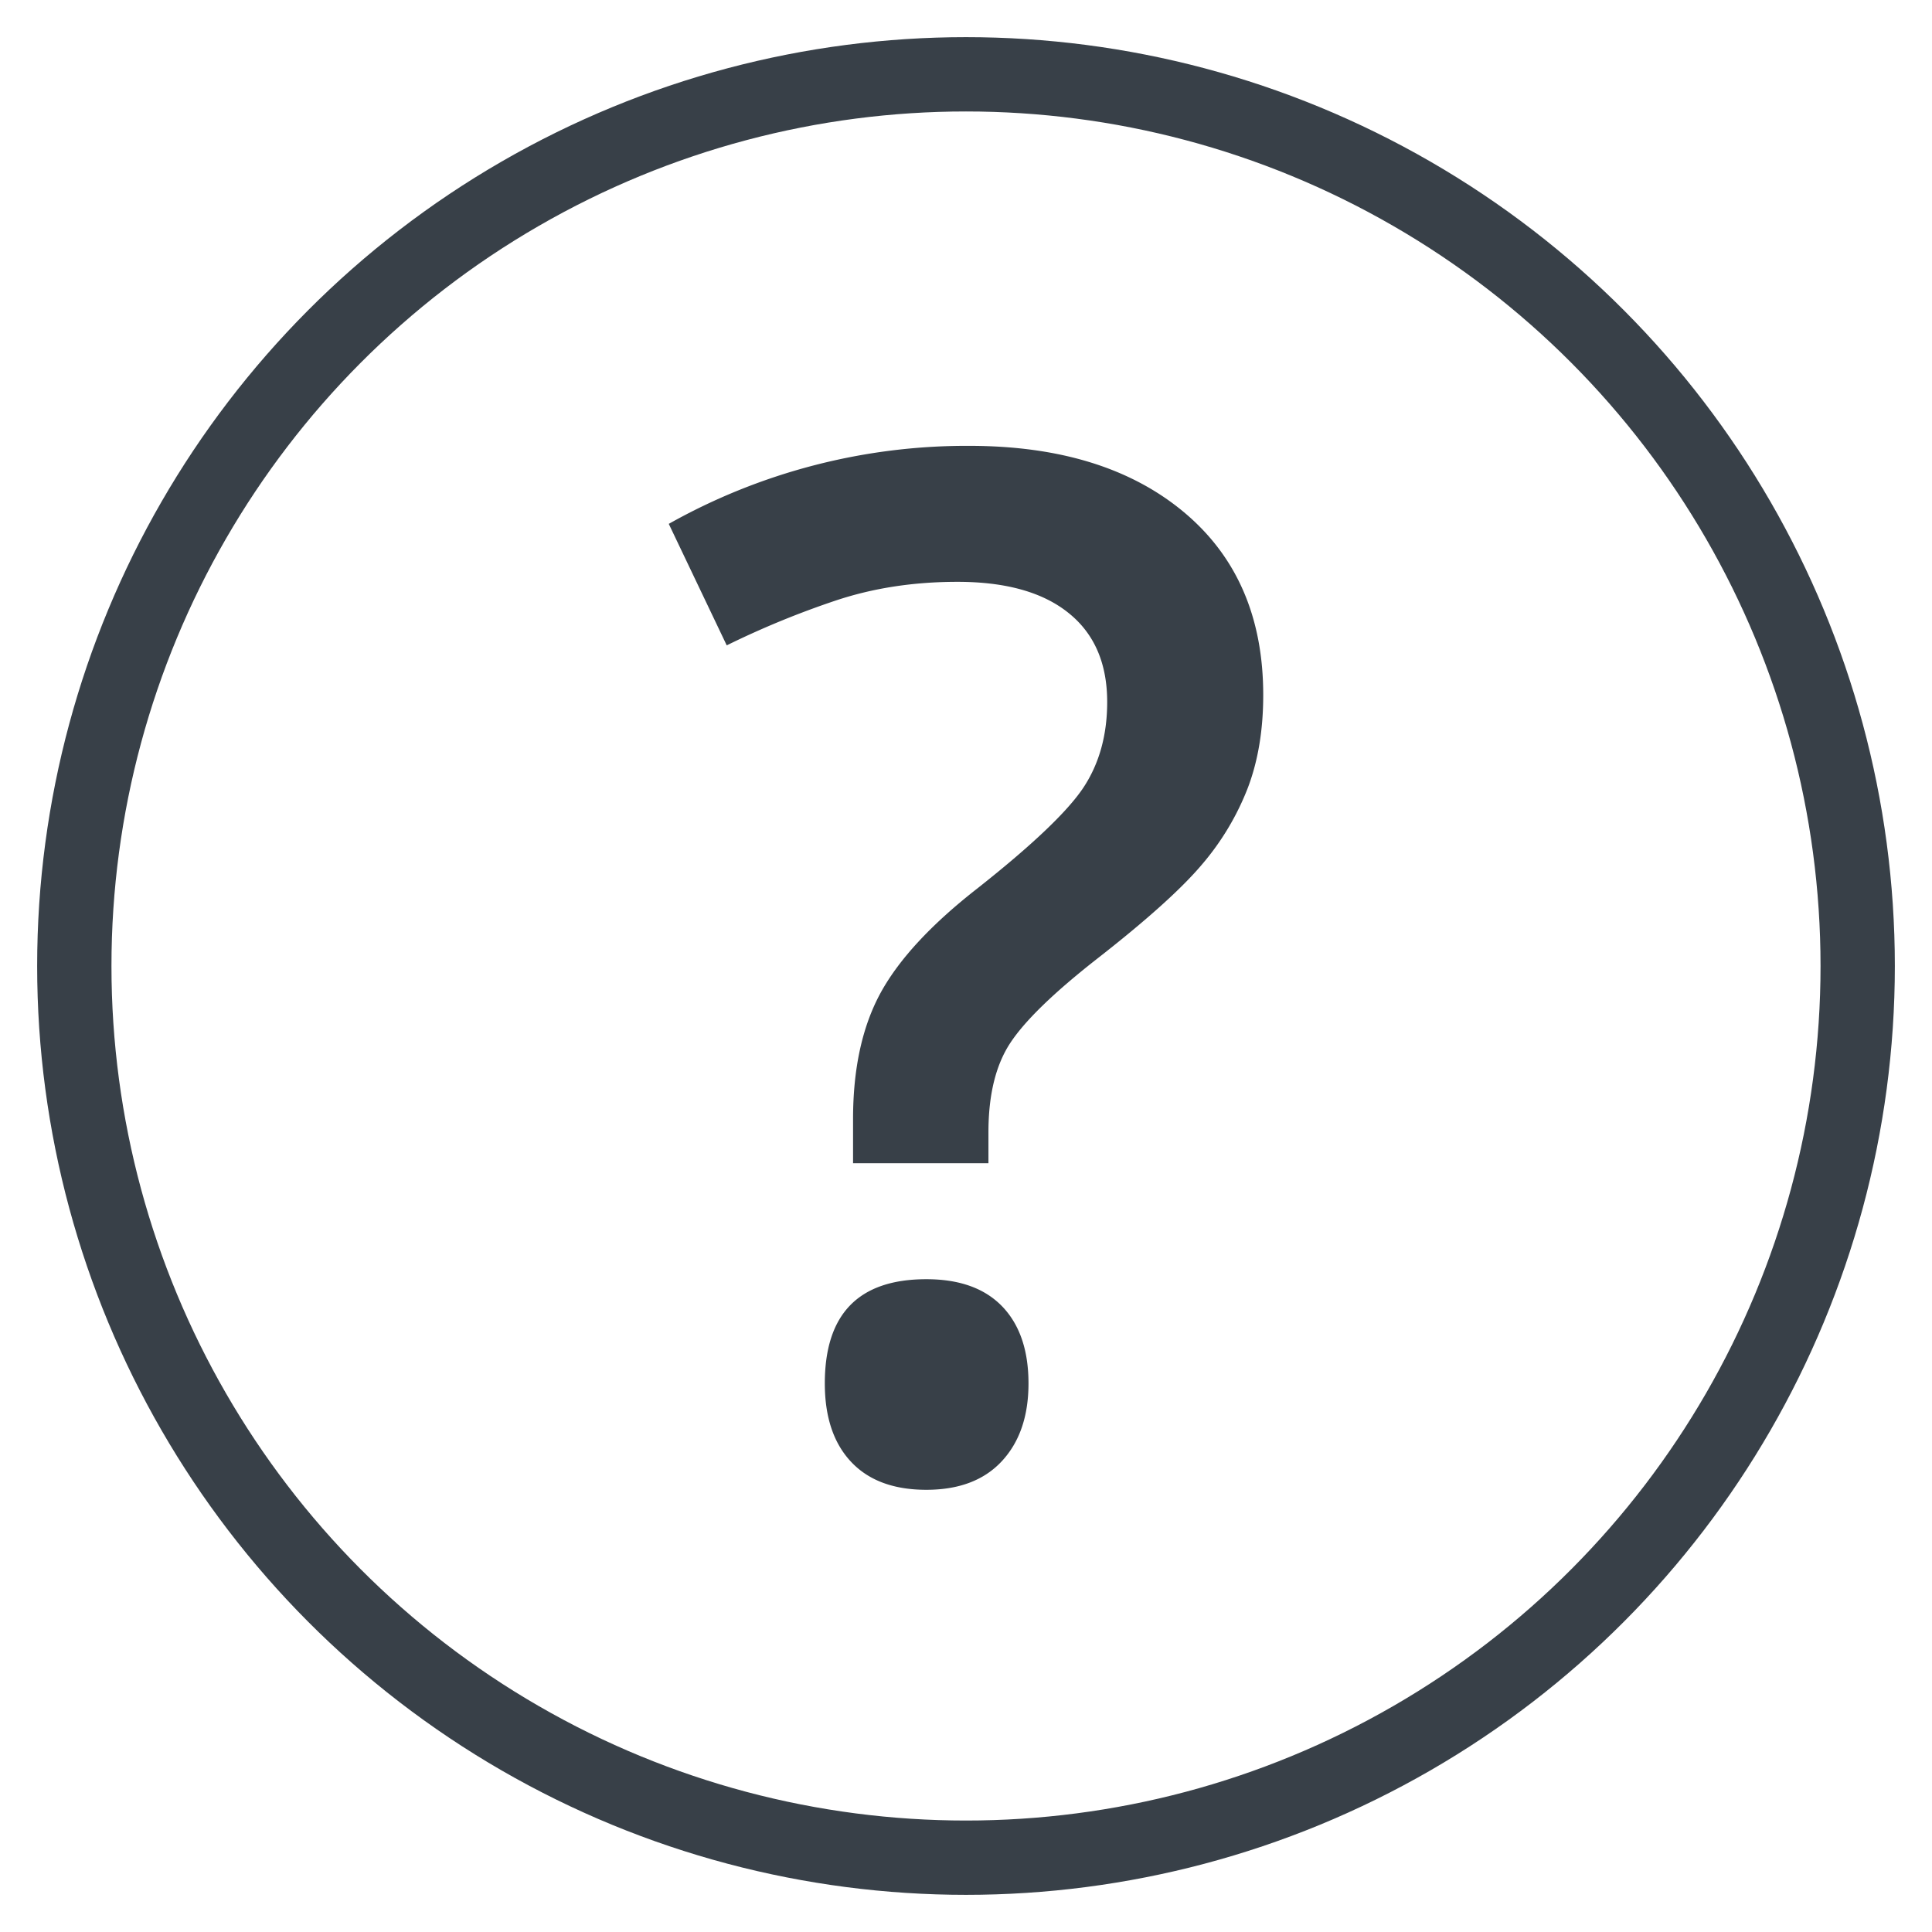 <svg xmlns="http://www.w3.org/2000/svg" width="26" height="26" viewBox="0 0 26 26">
    <g fill="none" fill-rule="evenodd" transform="translate(-11 -11)">
        <path d="M0 0h48v48H0z"/>
        <circle cx="24" cy="24" r="12" stroke="#384048"/>
        <path fill="#384048" d="M22.48 26.654v-.595c0-.681.125-1.248.372-1.7.248-.452.682-.92 1.301-1.403.737-.582 1.213-1.035 1.427-1.357.213-.322.32-.706.32-1.152 0-.52-.173-.92-.52-1.198-.347-.28-.846-.419-1.496-.419-.589 0-1.134.084-1.635.251-.502.168-.992.369-1.469.604L20 18.05A8.18 8.18 0 0 1 24.042 17c1.214 0 2.177.297 2.89.892.712.595 1.068 1.415 1.068 2.462 0 .465-.068.878-.204 1.24a3.56 3.56 0 0 1-.618 1.037c-.276.328-.751.755-1.427 1.282-.576.452-.961.827-1.156 1.124-.195.297-.293.697-.293 1.199v.418h-1.821zm-.38 2.964c0-.935.455-1.403 1.366-1.403.446 0 .786.122 1.022.367.235.245.353.59.353 1.036 0 .44-.12.788-.358 1.045-.238.257-.577.386-1.017.386-.44 0-.778-.126-1.013-.377-.235-.25-.353-.602-.353-1.054z"/>
    </g>
</svg>
